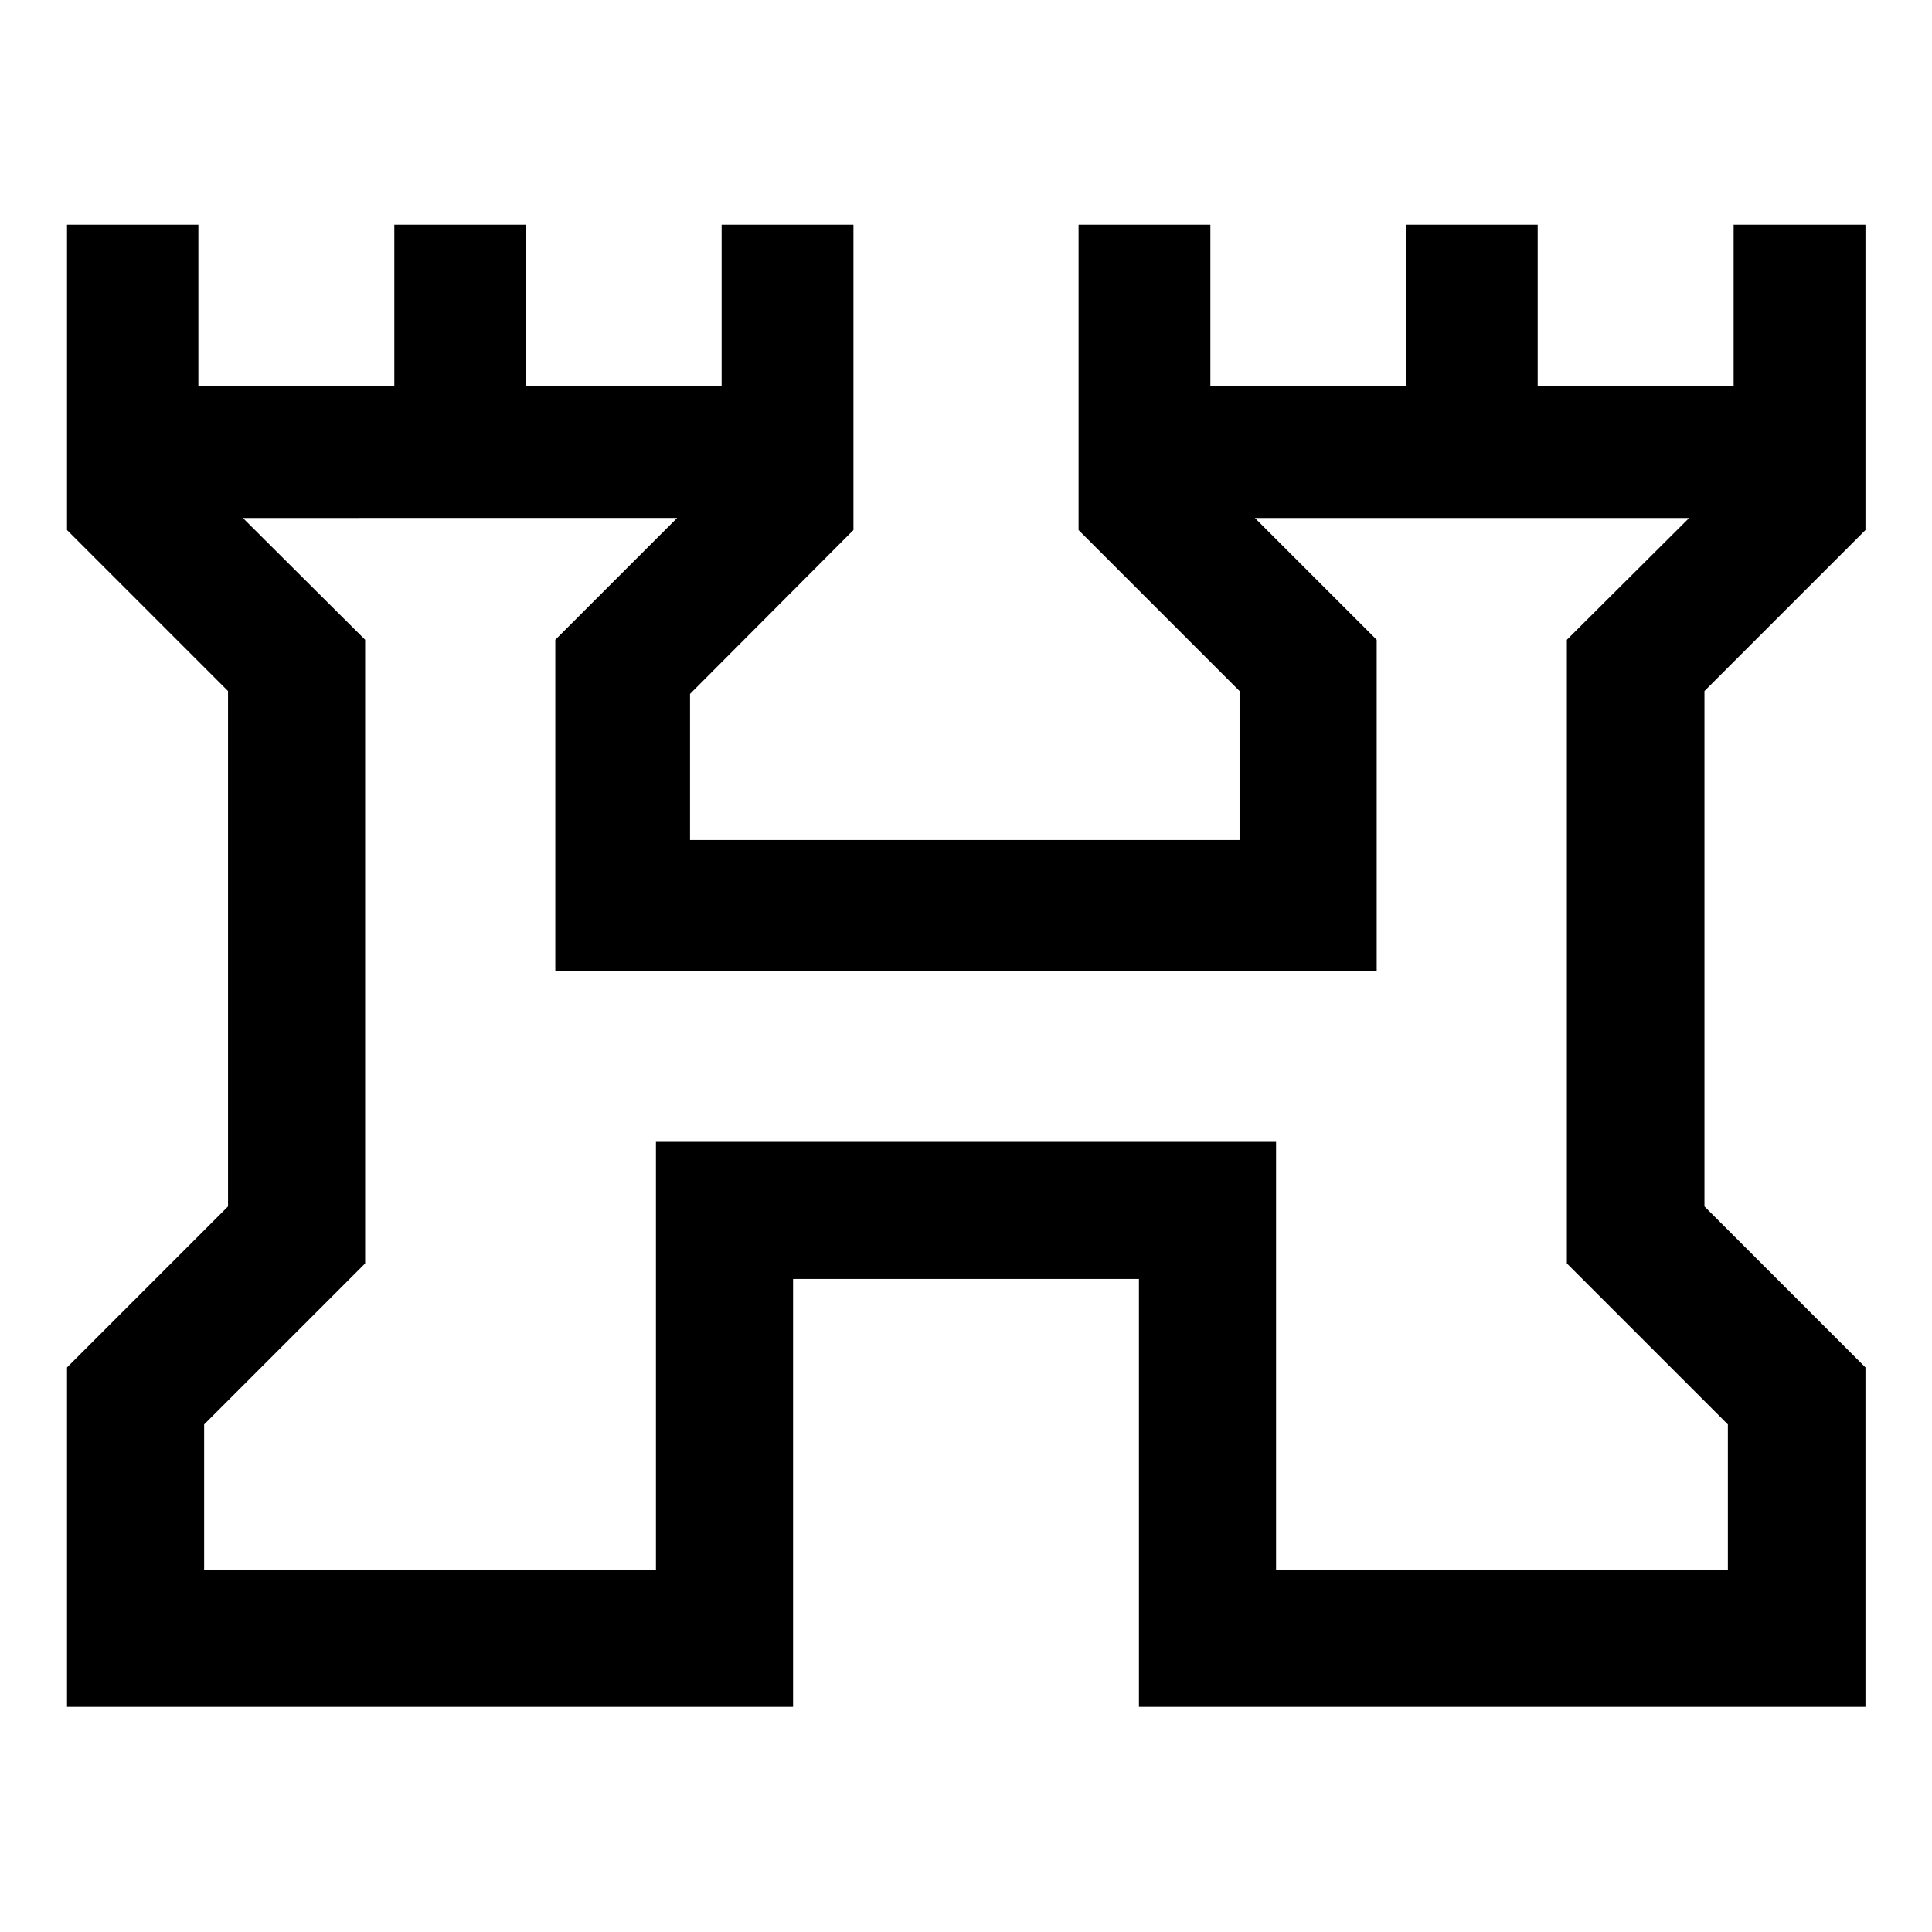 <svg xmlns="http://www.w3.org/2000/svg" width="48" height="48" viewBox="0 -960 960 960"><path d="M33.3-111.87v-168.67l80-80v-256.09l-80-80v-151.74h65.27v80h97.36v-80h65.5v80h97.14v-80h65.5v151.74l-81.2 81.43v72.57h273.06v-74l-80-80v-151.74h65.5v80h97.14v-80h65.5v80h97.36v-80h65.5v151.74l-80 80v256.09l80 80v168.67h-361V-324.5H394.07v212.63H33.3ZM101.43-180h224.5v-212.63h308.14V-180h224.5v-72.2l-80-80v-309.91l60.76-60.52H623.54l60.53 60.52v164.74H275.93v-164.74l60.53-60.52H120.67l60.76 60.52v309.91l-80 80v72.2ZM480-441.43Z"/></svg>